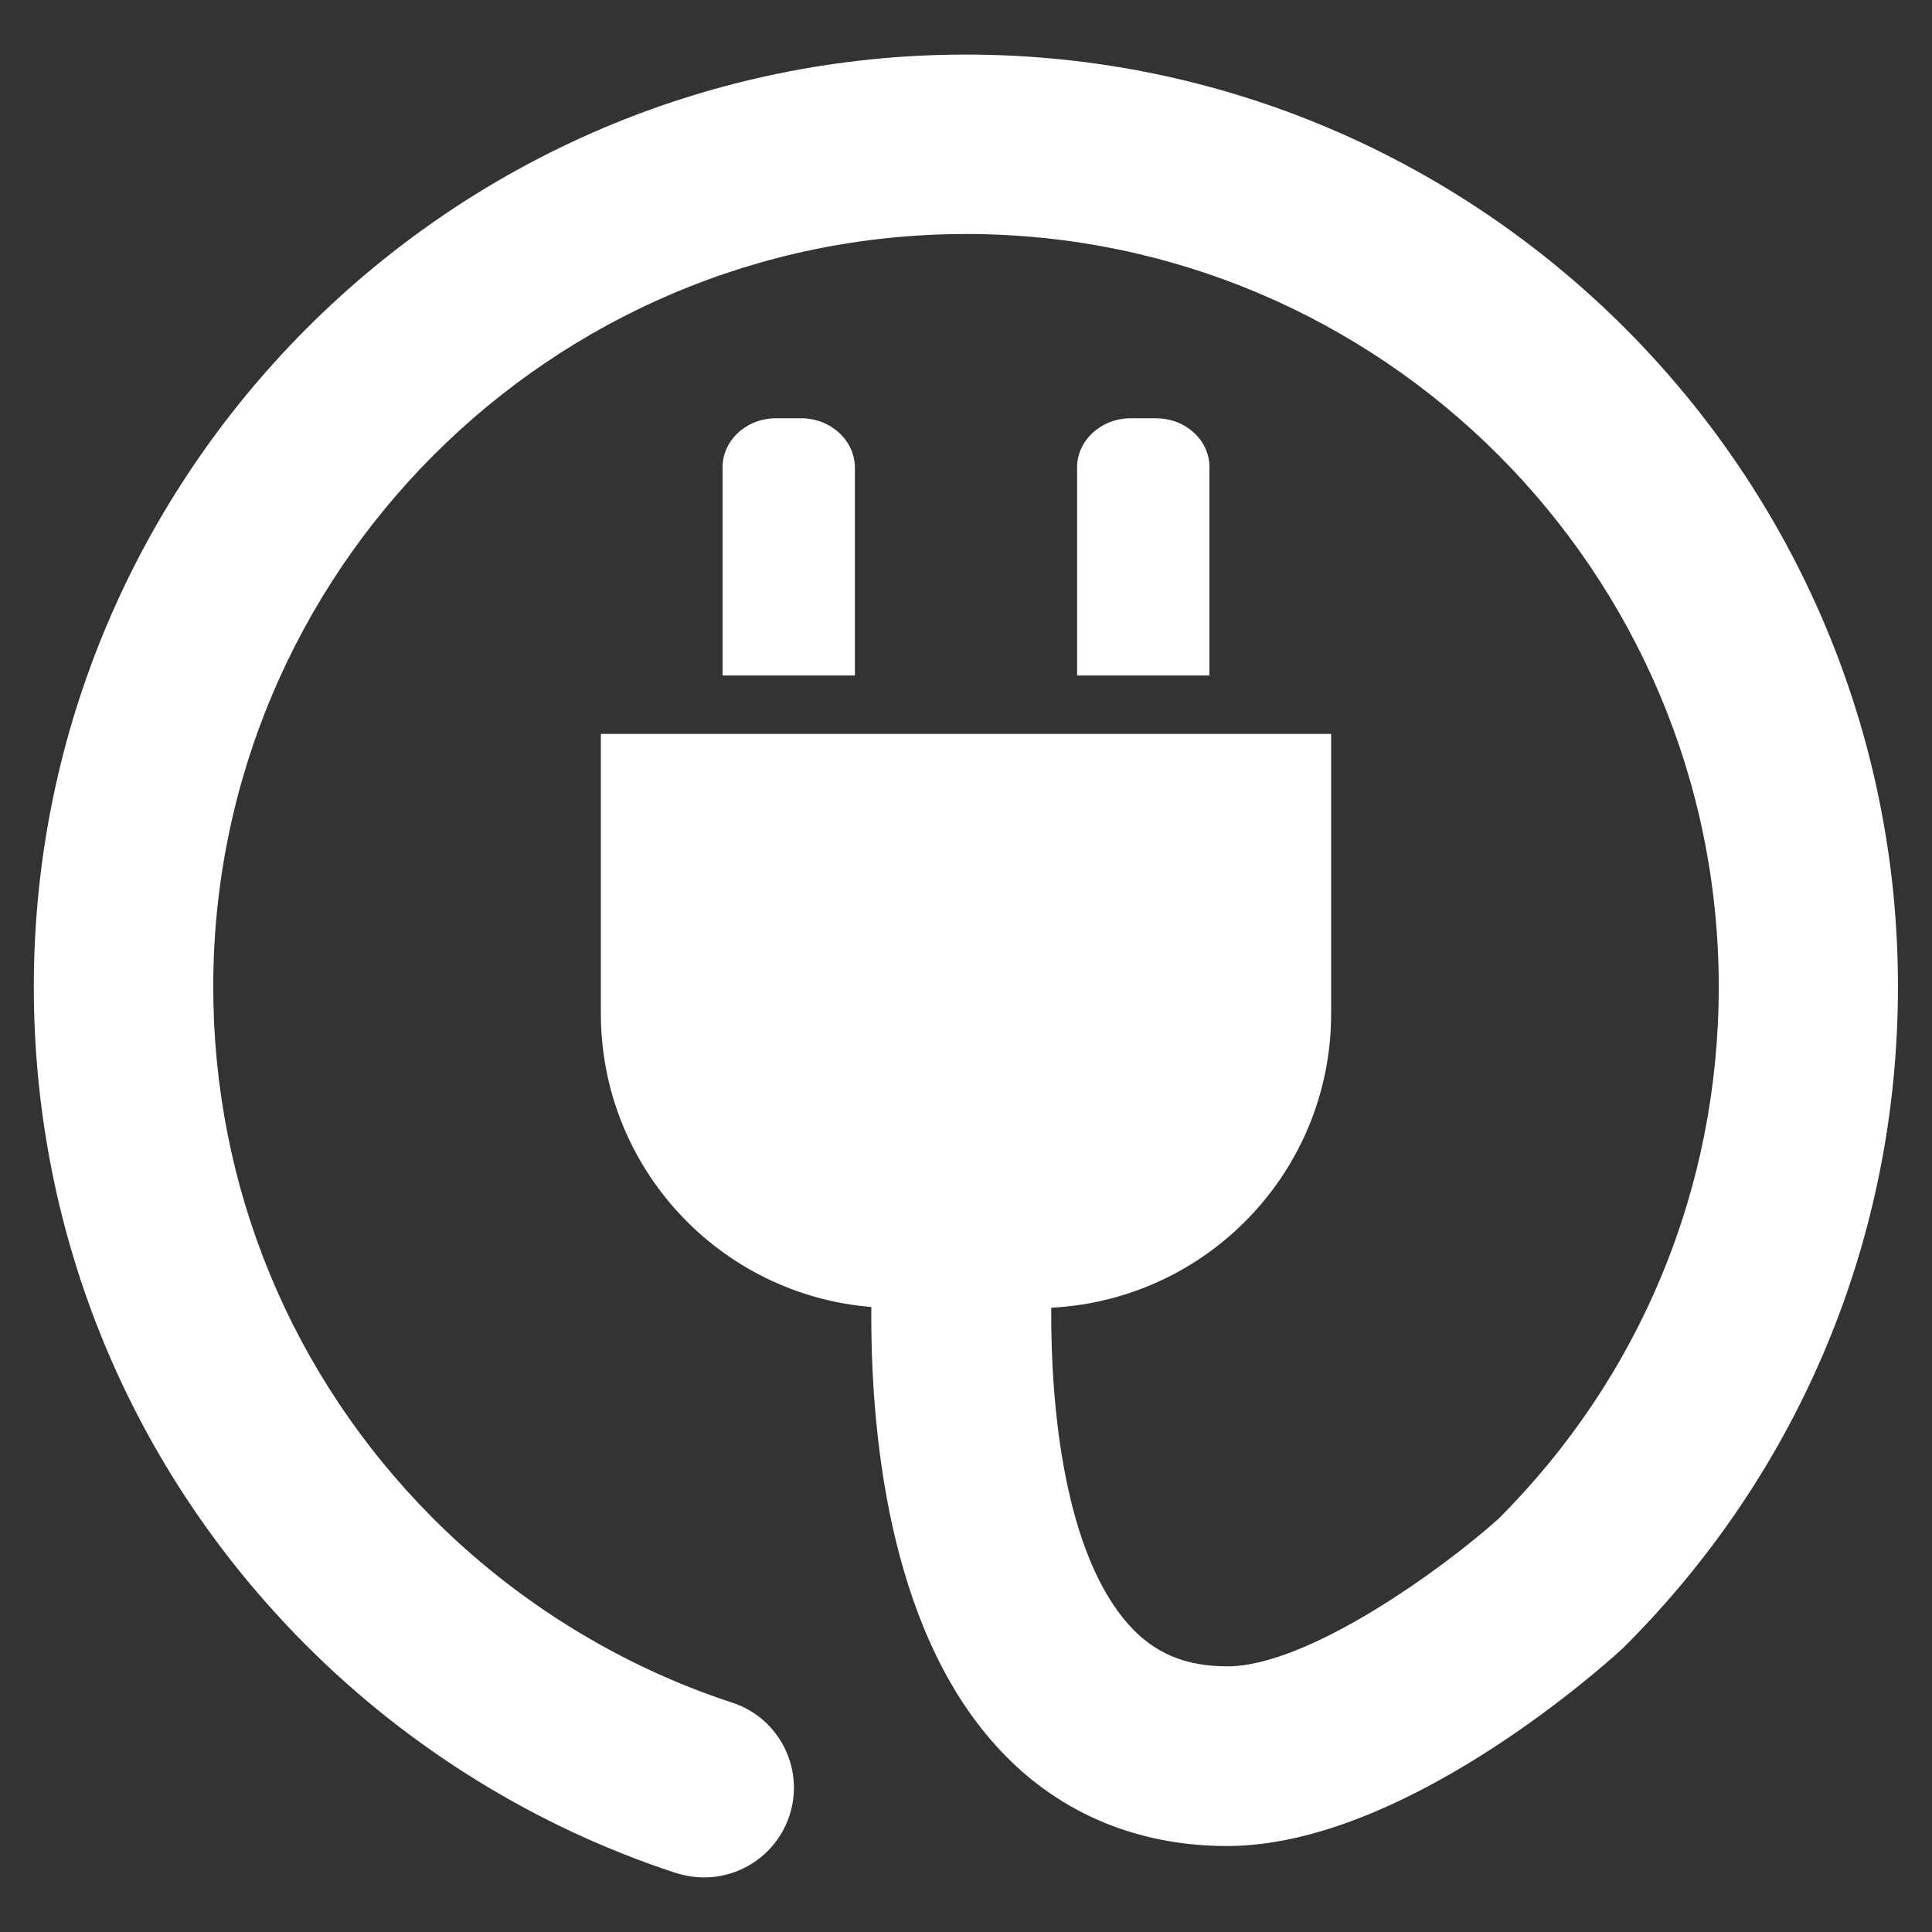 <?xml version="1.0" encoding="utf-8"?>
<!-- Generator: Adobe Illustrator 18.0.0, SVG Export Plug-In . SVG Version: 6.00 Build 0)  -->
<!DOCTYPE svg PUBLIC "-//W3C//DTD SVG 1.1//EN" "http://www.w3.org/Graphics/SVG/1.1/DTD/svg11.dtd">
<svg version="1.1" id="Capa_1" xmlns="http://www.w3.org/2000/svg" xmlns:xlink="http://www.w3.org/1999/xlink" x="0px" y="0px"
	 viewBox="0 0 800 800" enable-background="new 0 0 800 800" xml:space="preserve">
<rect x="0" y="0" width="800" height="800" fill="#333333" stroke="none"/>
<g>
	<path fill="#FFFFFF" d="M331.8,173.2h-10.5c-12.3,0-22.1,9.2-22.1,20.3v86.2H354v-86.2C353.9,182.4,344,173.2,331.8,173.2
		L331.8,173.2z M331.8,173.2"/>
	<path fill="#FFFFFF" d="M478.7,173.2h-10.5c-12.3,0-22.2,9.2-22.2,20.3v86.2h54.8v-86.2C500.9,182.4,491,173.2,478.7,173.2
		L478.7,173.2z M478.7,173.2"/>
	<path fill="#FFFFFF" d="M400,22.6c-212.9,0-386,173.2-386,386c0,102.7,39.9,199.5,112.4,272.3c42.9,43.1,96,75.9,153.6,94.7
		c3.9,1.2,7.8,1.8,11.5,1.8c15.7,0,30.2-9.9,35.4-25.6c6.4-19.5-4.3-40.5-23.8-46.8c-46.4-15.2-89.3-41.7-124-76.5
		c-58.5-58.8-90.8-136.9-90.8-219.9C88.3,236.7,228.2,96.9,400,96.9c171.9,0,311.7,139.8,311.7,311.7c0,83.3-32.4,161.5-91.2,220.3
		c-22.6,20.3-78.6,61.1-112.3,61.1c-17.3,0-30.2-5.4-40.7-17.1c-26.6-29.6-32.5-89.7-32.2-131.4c64.6-3.3,115.9-56.5,115.9-121.8
		V303.9H248.8v115.7c0,64.1,49.3,116.5,112,121.6c-0.4,49.8,6.6,131.5,51.2,181.2c24.5,27.5,57.8,42,96.1,42
		c72,0,153.8-72.7,162.9-81l1.2-1.1c73.3-73,113.7-170.2,113.7-273.7C786,195.8,612.8,22.6,400,22.6L400,22.6z M400,22.6"/>
</g>
<g>
</g>
<g>
</g>
<g>
</g>
<g>
</g>
<g>
</g>
<g>
</g>
</svg>
